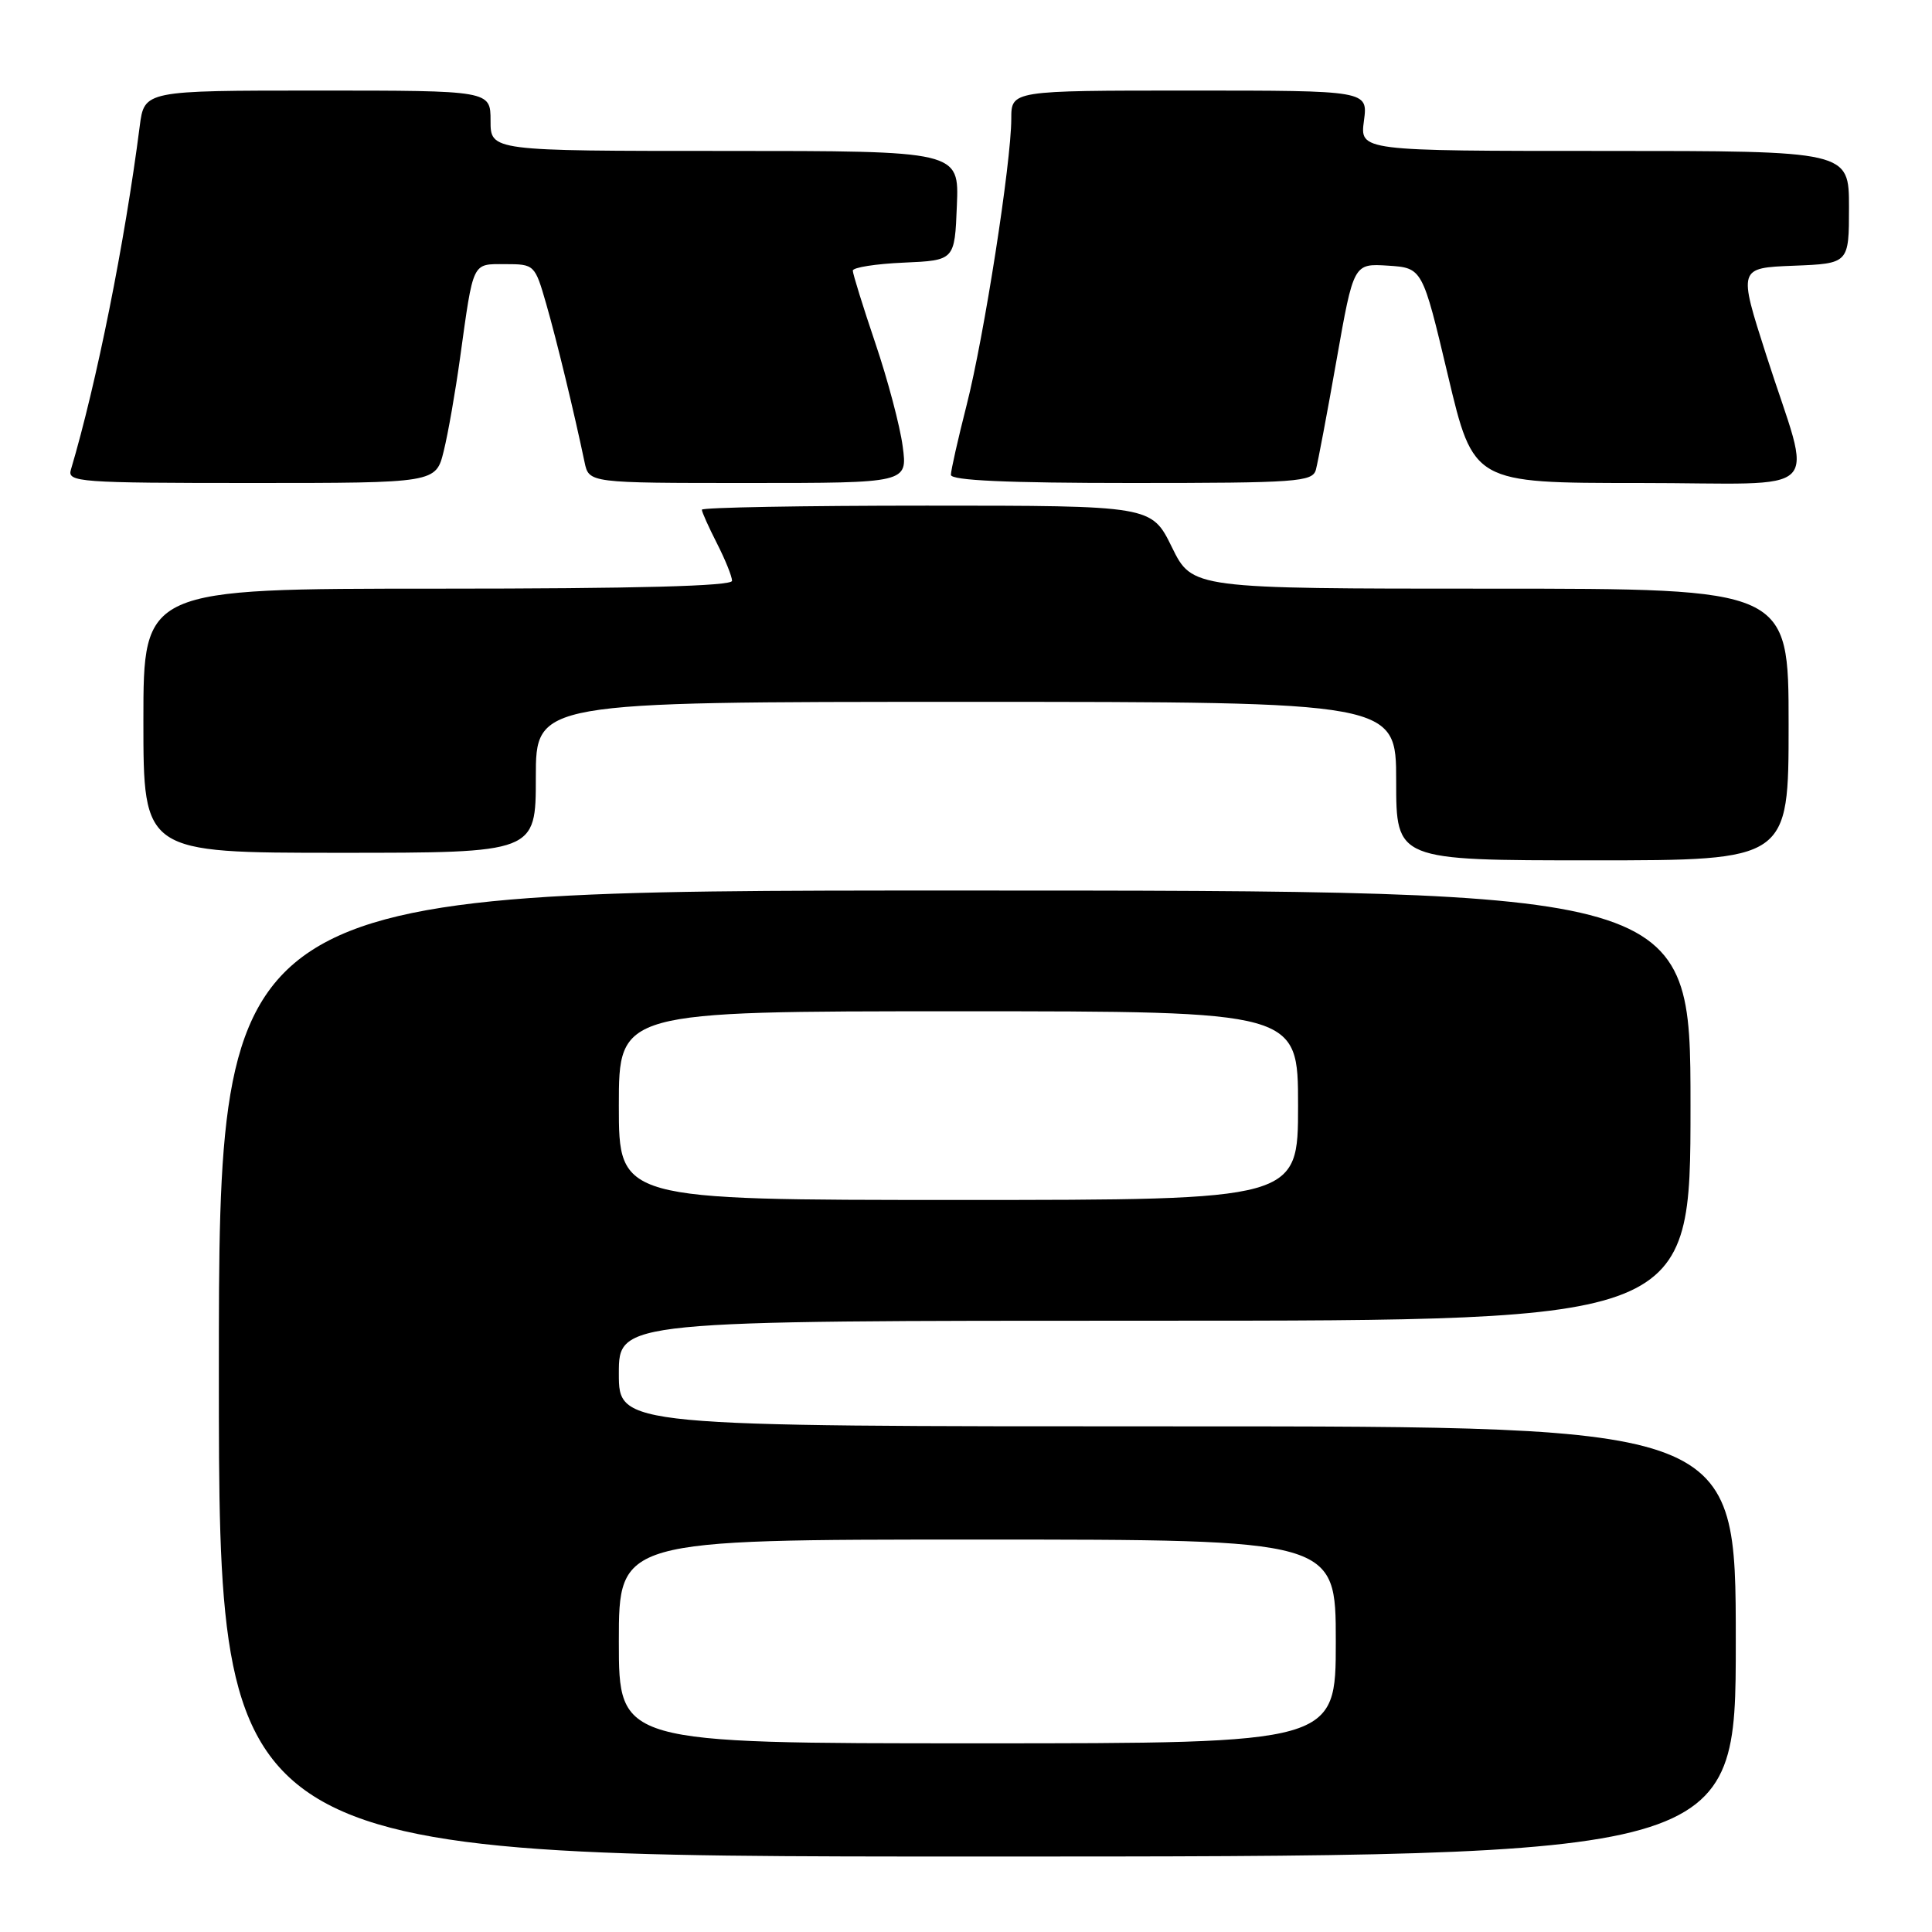 <?xml version="1.0" encoding="UTF-8" standalone="no"?>
<!DOCTYPE svg PUBLIC "-//W3C//DTD SVG 1.1//EN" "http://www.w3.org/Graphics/SVG/1.1/DTD/svg11.dtd" >
<svg xmlns="http://www.w3.org/2000/svg" xmlns:xlink="http://www.w3.org/1999/xlink" version="1.1" viewBox="0 0 256 256">
 <g >
 <path fill="currentColor"
d=" M 230.00 217.50 C 230.00 189.00 230.00 189.00 156.00 189.00 C 82.00 189.00 82.00 189.00 82.00 182.00 C 82.00 175.00 82.00 175.00 153.00 175.00 C 224.00 175.00 224.00 175.00 224.00 146.50 C 224.00 118.00 224.00 118.00 126.50 118.00 C 29.00 118.00 29.00 118.00 29.00 182.00 C 29.00 246.00 29.00 246.00 129.50 246.00 C 230.00 246.00 230.00 246.00 230.00 217.50 Z  M 237.00 96.00 C 237.00 78.00 237.00 78.00 197.49 78.00 C 157.98 78.00 157.98 78.00 155.28 72.50 C 152.58 67.00 152.58 67.00 122.79 67.00 C 106.41 67.00 93.00 67.24 93.00 67.54 C 93.00 67.84 93.90 69.84 95.00 72.00 C 96.10 74.16 97.00 76.39 97.00 76.96 C 97.00 77.66 84.33 78.00 58.00 78.00 C 19.00 78.00 19.00 78.00 19.00 95.50 C 19.00 113.00 19.00 113.00 45.00 113.00 C 71.00 113.00 71.00 113.00 71.00 103.00 C 71.00 93.00 71.00 93.00 128.00 93.00 C 185.00 93.00 185.00 93.00 185.00 103.50 C 185.00 114.00 185.00 114.00 211.00 114.00 C 237.00 114.00 237.00 114.00 237.00 96.00 Z  M 58.80 59.75 C 59.38 57.41 60.34 51.90 60.95 47.50 C 62.76 34.48 62.51 35.00 66.95 35.00 C 70.81 35.00 70.88 35.07 72.37 40.25 C 73.77 45.10 76.08 54.66 77.46 61.25 C 78.04 64.00 78.04 64.00 99.15 64.00 C 120.26 64.00 120.26 64.00 119.61 59.14 C 119.26 56.47 117.63 50.31 115.98 45.45 C 114.34 40.60 113.00 36.28 113.00 35.86 C 113.00 35.44 116.04 34.96 119.75 34.80 C 126.50 34.50 126.50 34.50 126.79 27.25 C 127.09 20.00 127.09 20.00 96.04 20.00 C 65.00 20.00 65.00 20.00 65.00 16.00 C 65.00 12.00 65.00 12.00 42.06 12.00 C 19.12 12.00 19.12 12.00 18.51 16.75 C 16.54 32.11 12.80 50.78 9.39 62.25 C 8.90 63.88 10.50 64.00 33.31 64.00 C 57.76 64.00 57.76 64.00 58.80 59.75 Z  M 174.36 62.25 C 174.62 61.29 175.86 54.74 177.10 47.70 C 179.36 34.91 179.36 34.91 183.92 35.20 C 188.48 35.50 188.48 35.50 191.86 49.75 C 195.24 64.00 195.24 64.00 217.14 64.00 C 242.46 64.00 240.20 66.28 234.02 47.00 C 230.33 35.50 230.33 35.50 237.67 35.21 C 245.00 34.92 245.00 34.92 245.00 27.46 C 245.00 20.00 245.00 20.00 212.60 20.00 C 180.19 20.00 180.19 20.00 180.73 16.00 C 181.26 12.00 181.26 12.00 157.63 12.00 C 134.00 12.00 134.00 12.00 134.00 15.75 C 133.99 21.57 130.39 44.64 128.08 53.69 C 126.94 58.17 126.00 62.32 126.00 62.92 C 126.00 63.66 133.42 64.00 149.93 64.00 C 171.87 64.00 173.91 63.85 174.36 62.25 Z  M 82.00 217.50 C 82.00 204.00 82.00 204.00 129.50 204.00 C 177.00 204.00 177.00 204.00 177.00 217.50 C 177.00 231.00 177.00 231.00 129.50 231.00 C 82.00 231.00 82.00 231.00 82.00 217.50 Z  M 82.00 146.50 C 82.00 134.00 82.00 134.00 127.00 134.00 C 172.00 134.00 172.00 134.00 172.00 146.50 C 172.00 159.00 172.00 159.00 127.00 159.00 C 82.00 159.00 82.00 159.00 82.00 146.50 Z "/>
</g>
</svg>